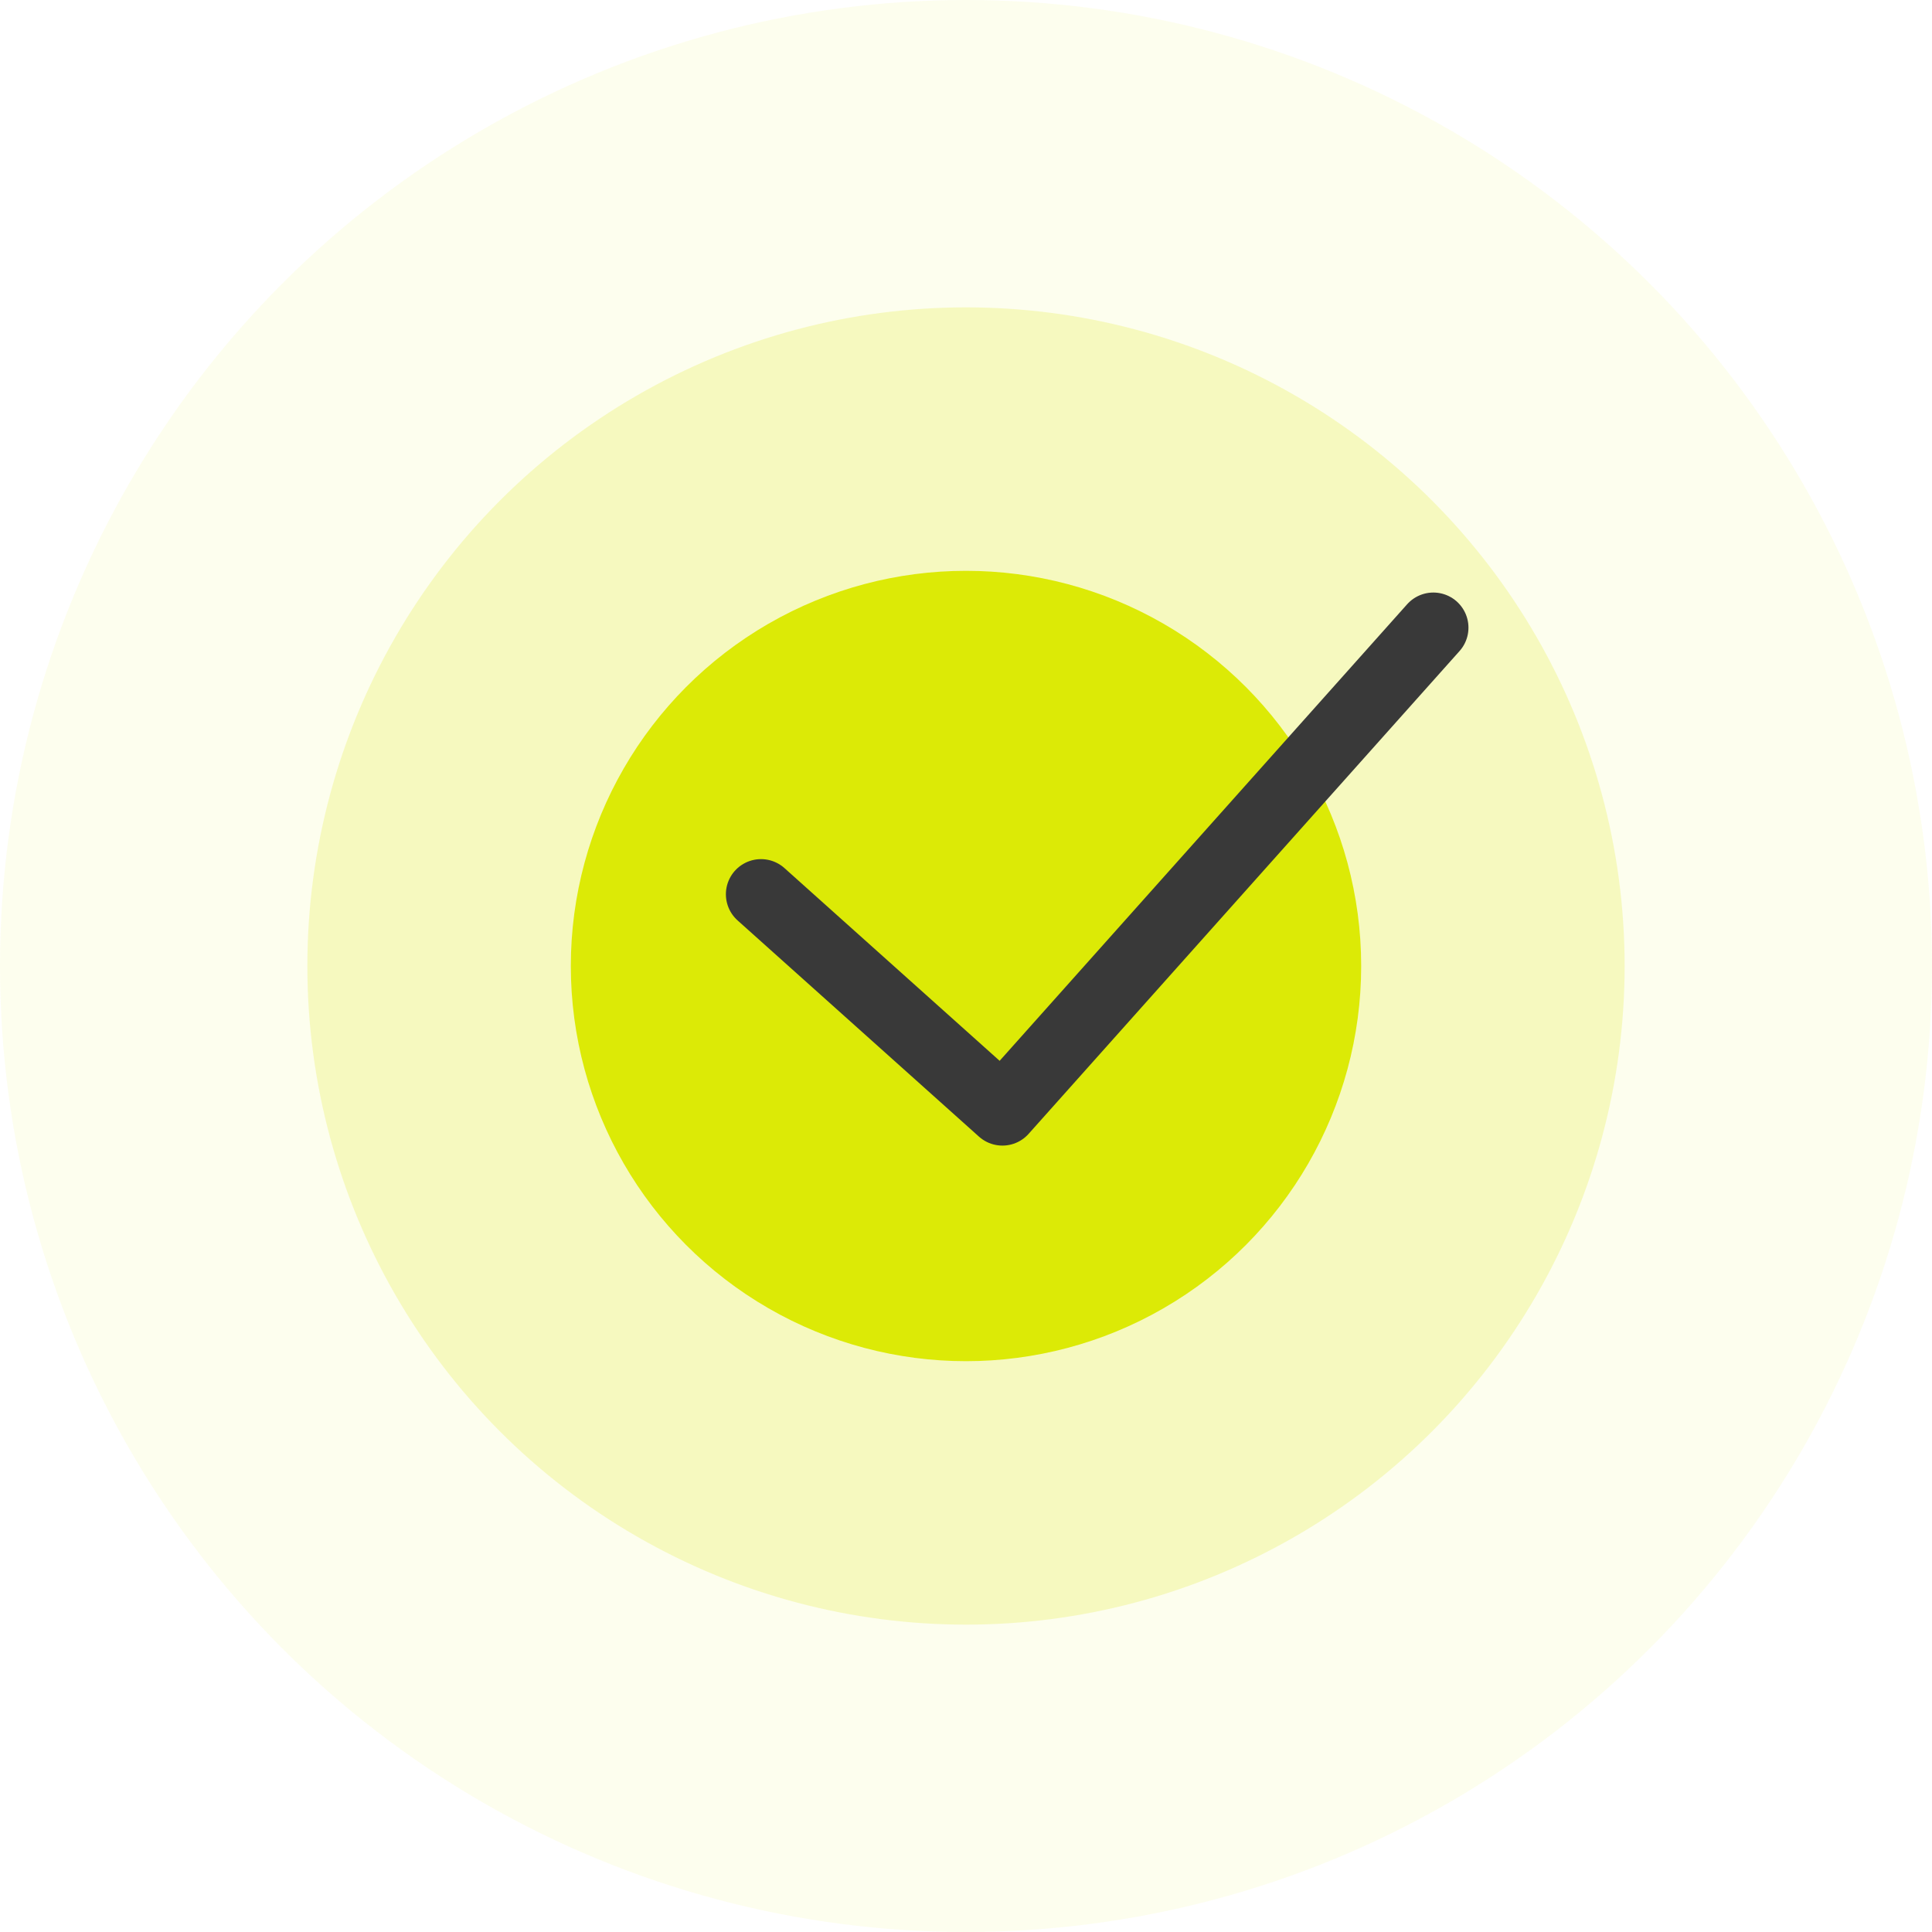 <svg xmlns="http://www.w3.org/2000/svg" width="220" height="220"><g fill="none" fill-rule="evenodd"><circle cx="110" cy="110" r="110" fill="#DCEA06" opacity=".07"/><circle cx="110" cy="110" r="75" fill="#DCEA06" opacity=".2"/><circle cx="110" cy="110" r="45" fill="#DCEA06"/><path stroke="#393939" stroke-linecap="round" stroke-linejoin="round" stroke-width="8" d="M86.658 101.83l27.488 24.62 49.07-54.977"/></g></svg>